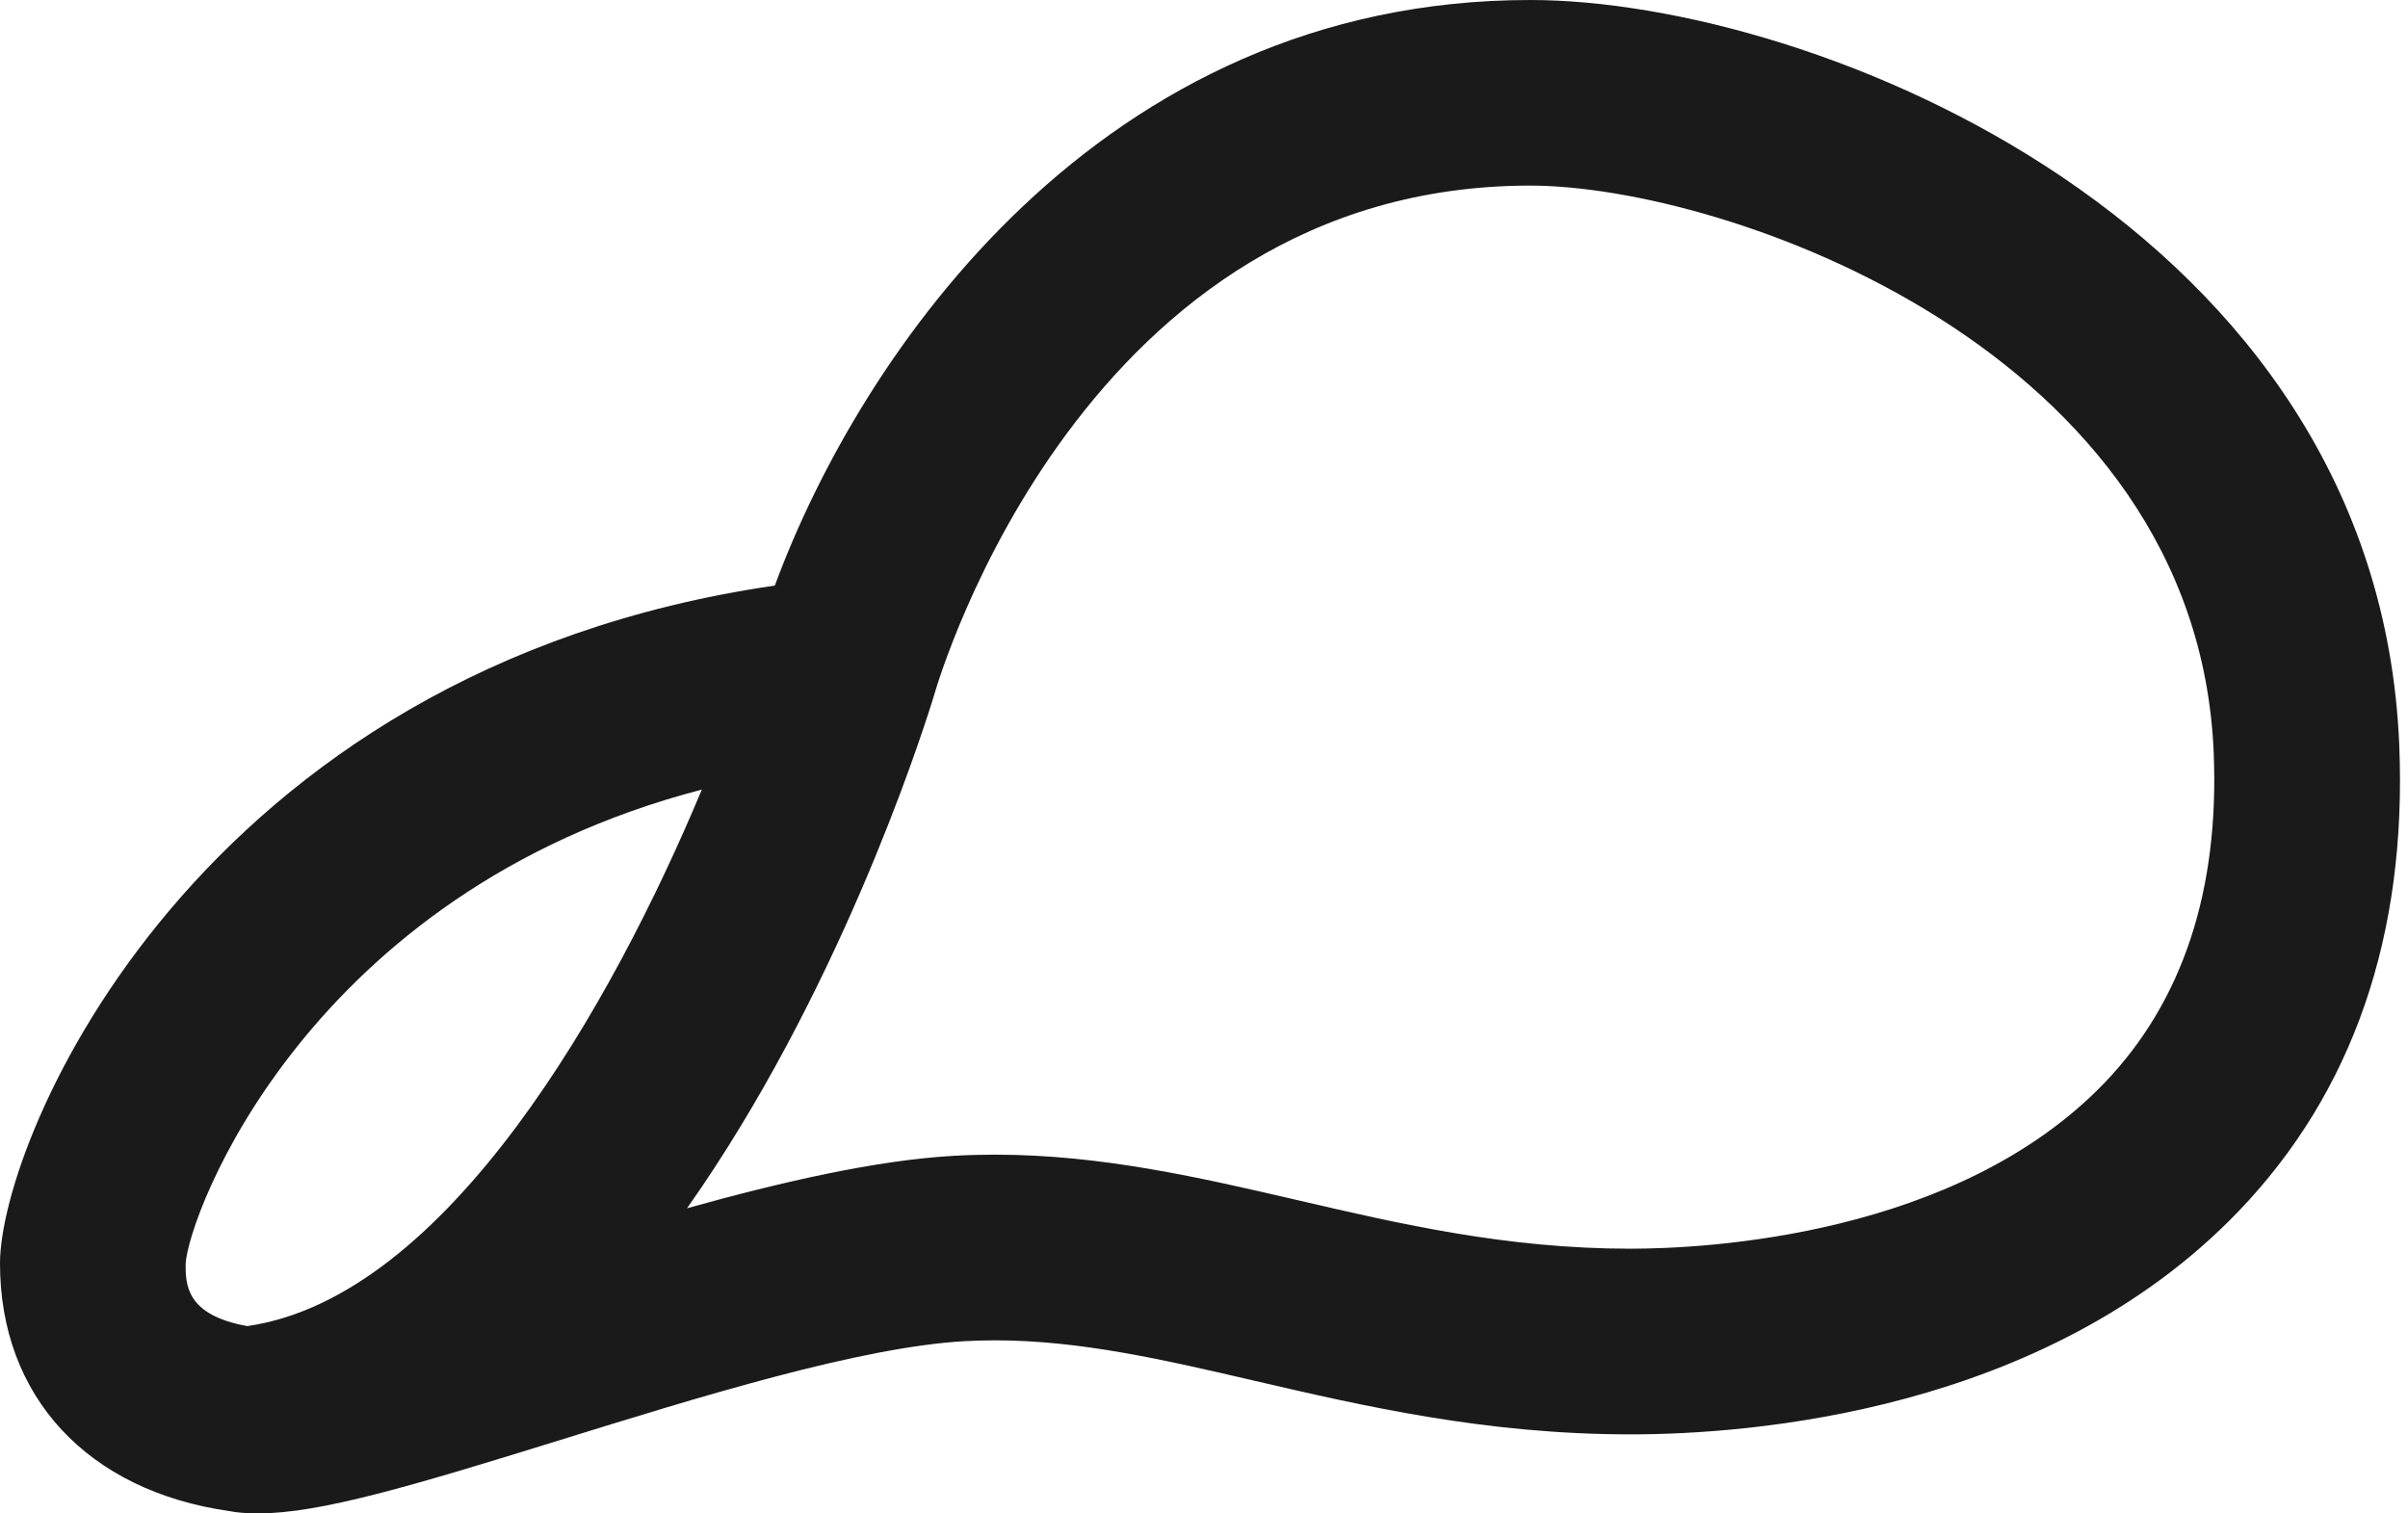 <svg width="35" height="22" viewBox="0 0 35 22" fill="none" xmlns="http://www.w3.org/2000/svg">
<path d="M3.334 21.966C3.338 21.967 3.341 21.967 3.345 21.968C3.371 21.972 3.397 21.977 3.423 21.981C3.528 21.994 3.636 22 3.753 22C4.653 22 6 21.597 8.123 20.939C10.176 20.302 12.502 19.581 14.024 19.496C14.173 19.488 14.319 19.484 14.466 19.484C15.701 19.484 16.936 19.77 18.244 20.074C19.813 20.438 21.591 20.851 23.7 20.851C25.421 20.851 29.728 20.535 32.538 17.607C34.2 15.875 34.986 13.596 34.873 10.833C34.562 3.271 26.358 0 22.241 0C15.986 0 12.502 5.152 11.262 8.512C2.84 9.741 2.67382e-07 16.56 2.67382e-07 18.364C-0.001 20.302 1.275 21.674 3.334 21.966ZM22.241 2.698C25.065 2.698 31.934 5.071 32.176 10.944C32.258 12.944 31.724 14.557 30.591 15.739C28.441 17.978 24.773 18.152 23.7 18.152C21.899 18.152 20.351 17.793 18.854 17.445C17.456 17.121 16.01 16.785 14.466 16.785C14.267 16.785 14.068 16.79 13.873 16.801C12.744 16.864 11.378 17.176 9.986 17.564C12.162 14.48 13.358 10.813 13.564 10.148C13.566 10.142 13.567 10.135 13.569 10.128C13.57 10.124 13.573 10.12 13.574 10.116C13.66 9.814 15.766 2.698 22.241 2.698ZM10.201 11.478C8.915 14.56 6.506 18.857 3.595 19.277C2.699 19.117 2.698 18.668 2.698 18.374C2.736 17.661 4.471 12.97 10.201 11.478Z" fill="#1A1A1A"/>
</svg>
